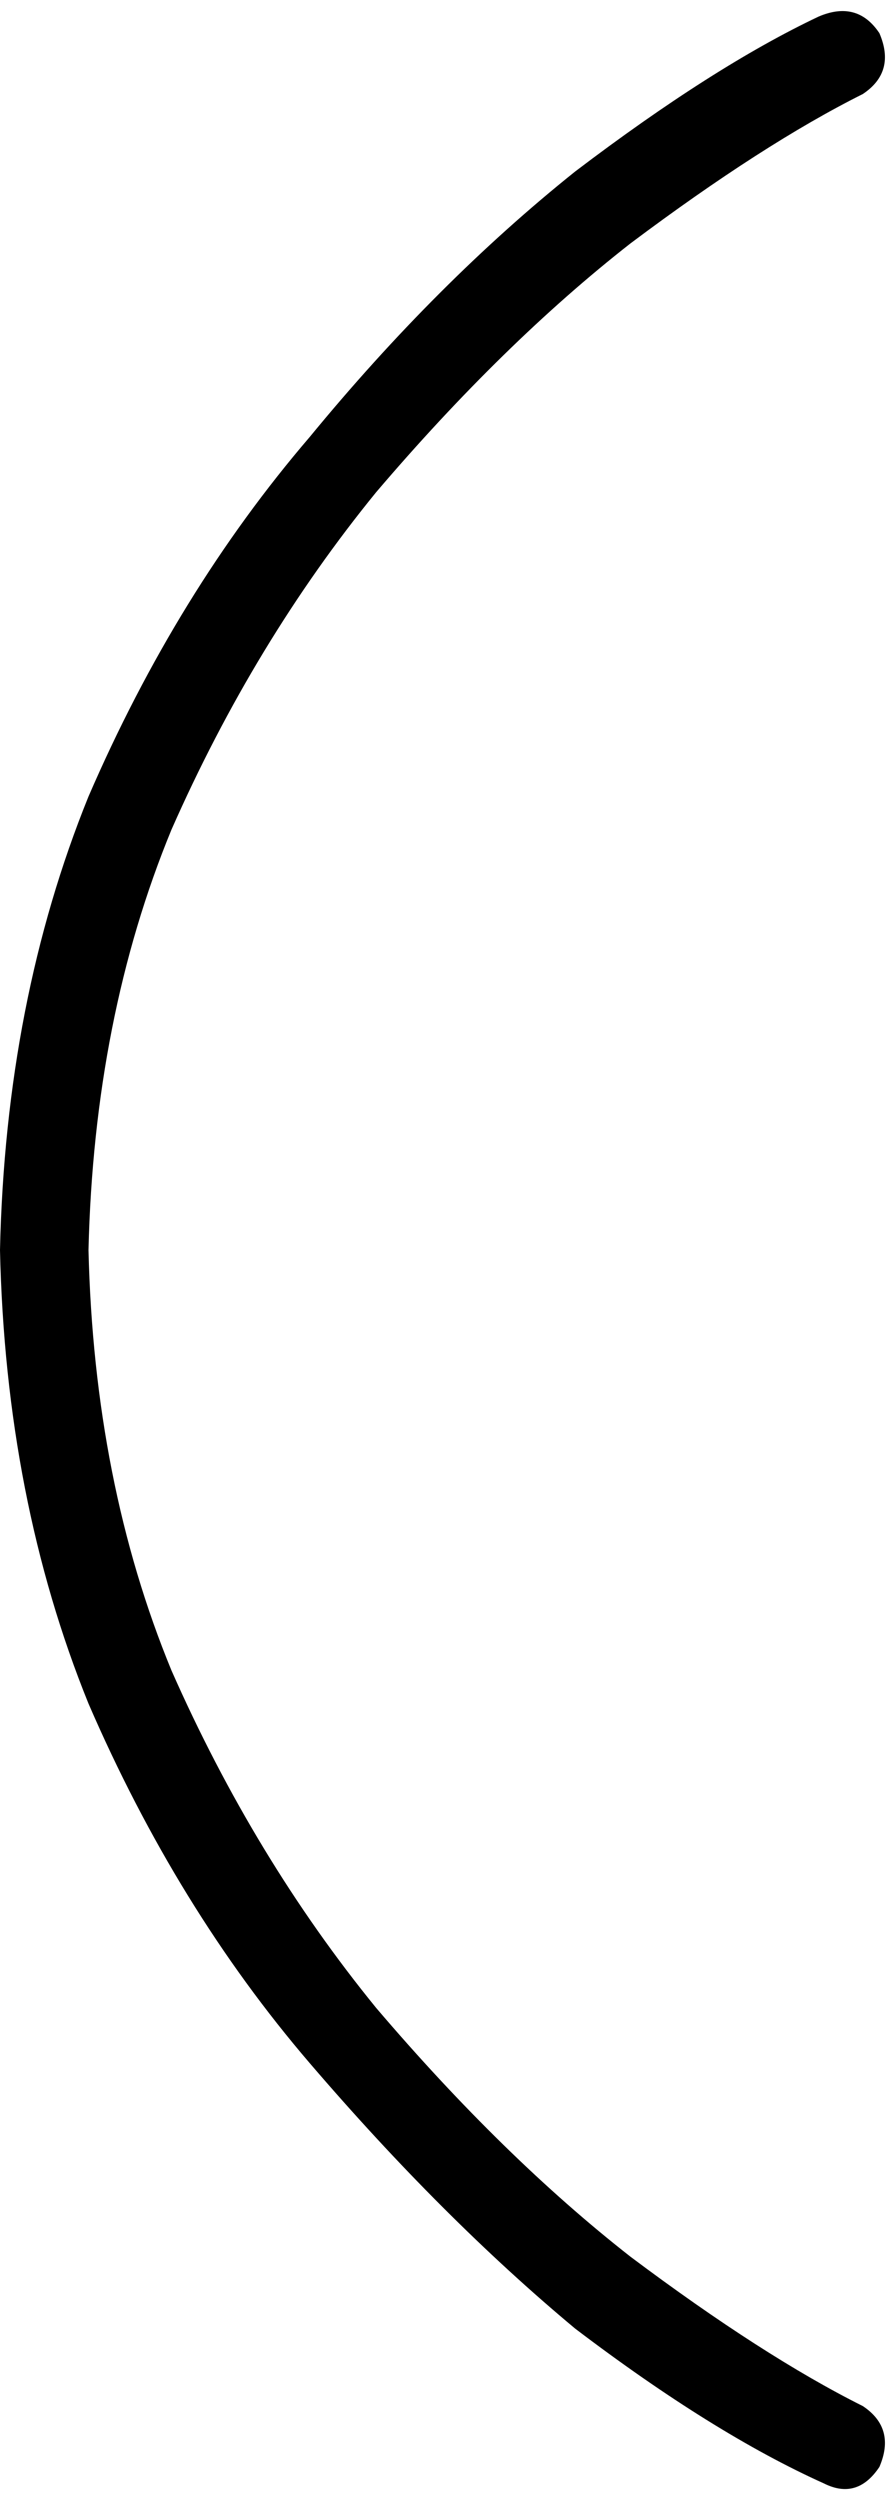 <svg viewBox="0 0 162 452">
  <path
    d="M 159 6 Q 162 13 156 17 Q 138 26 114 44 Q 91 62 68 89 Q 46 116 31 150 Q 17 184 16 226 Q 17 268 31 302 Q 46 336 68 363 Q 91 390 114 408 Q 138 426 156 435 Q 162 439 159 446 Q 155 452 149 449 Q 129 440 104 421 Q 80 401 56 373 Q 32 345 16 308 Q 1 271 0 226 Q 1 181 16 144 Q 32 107 56 79 Q 79 51 104 31 Q 129 12 148 3 Q 155 0 159 6 L 159 6 Z"
  />
</svg>